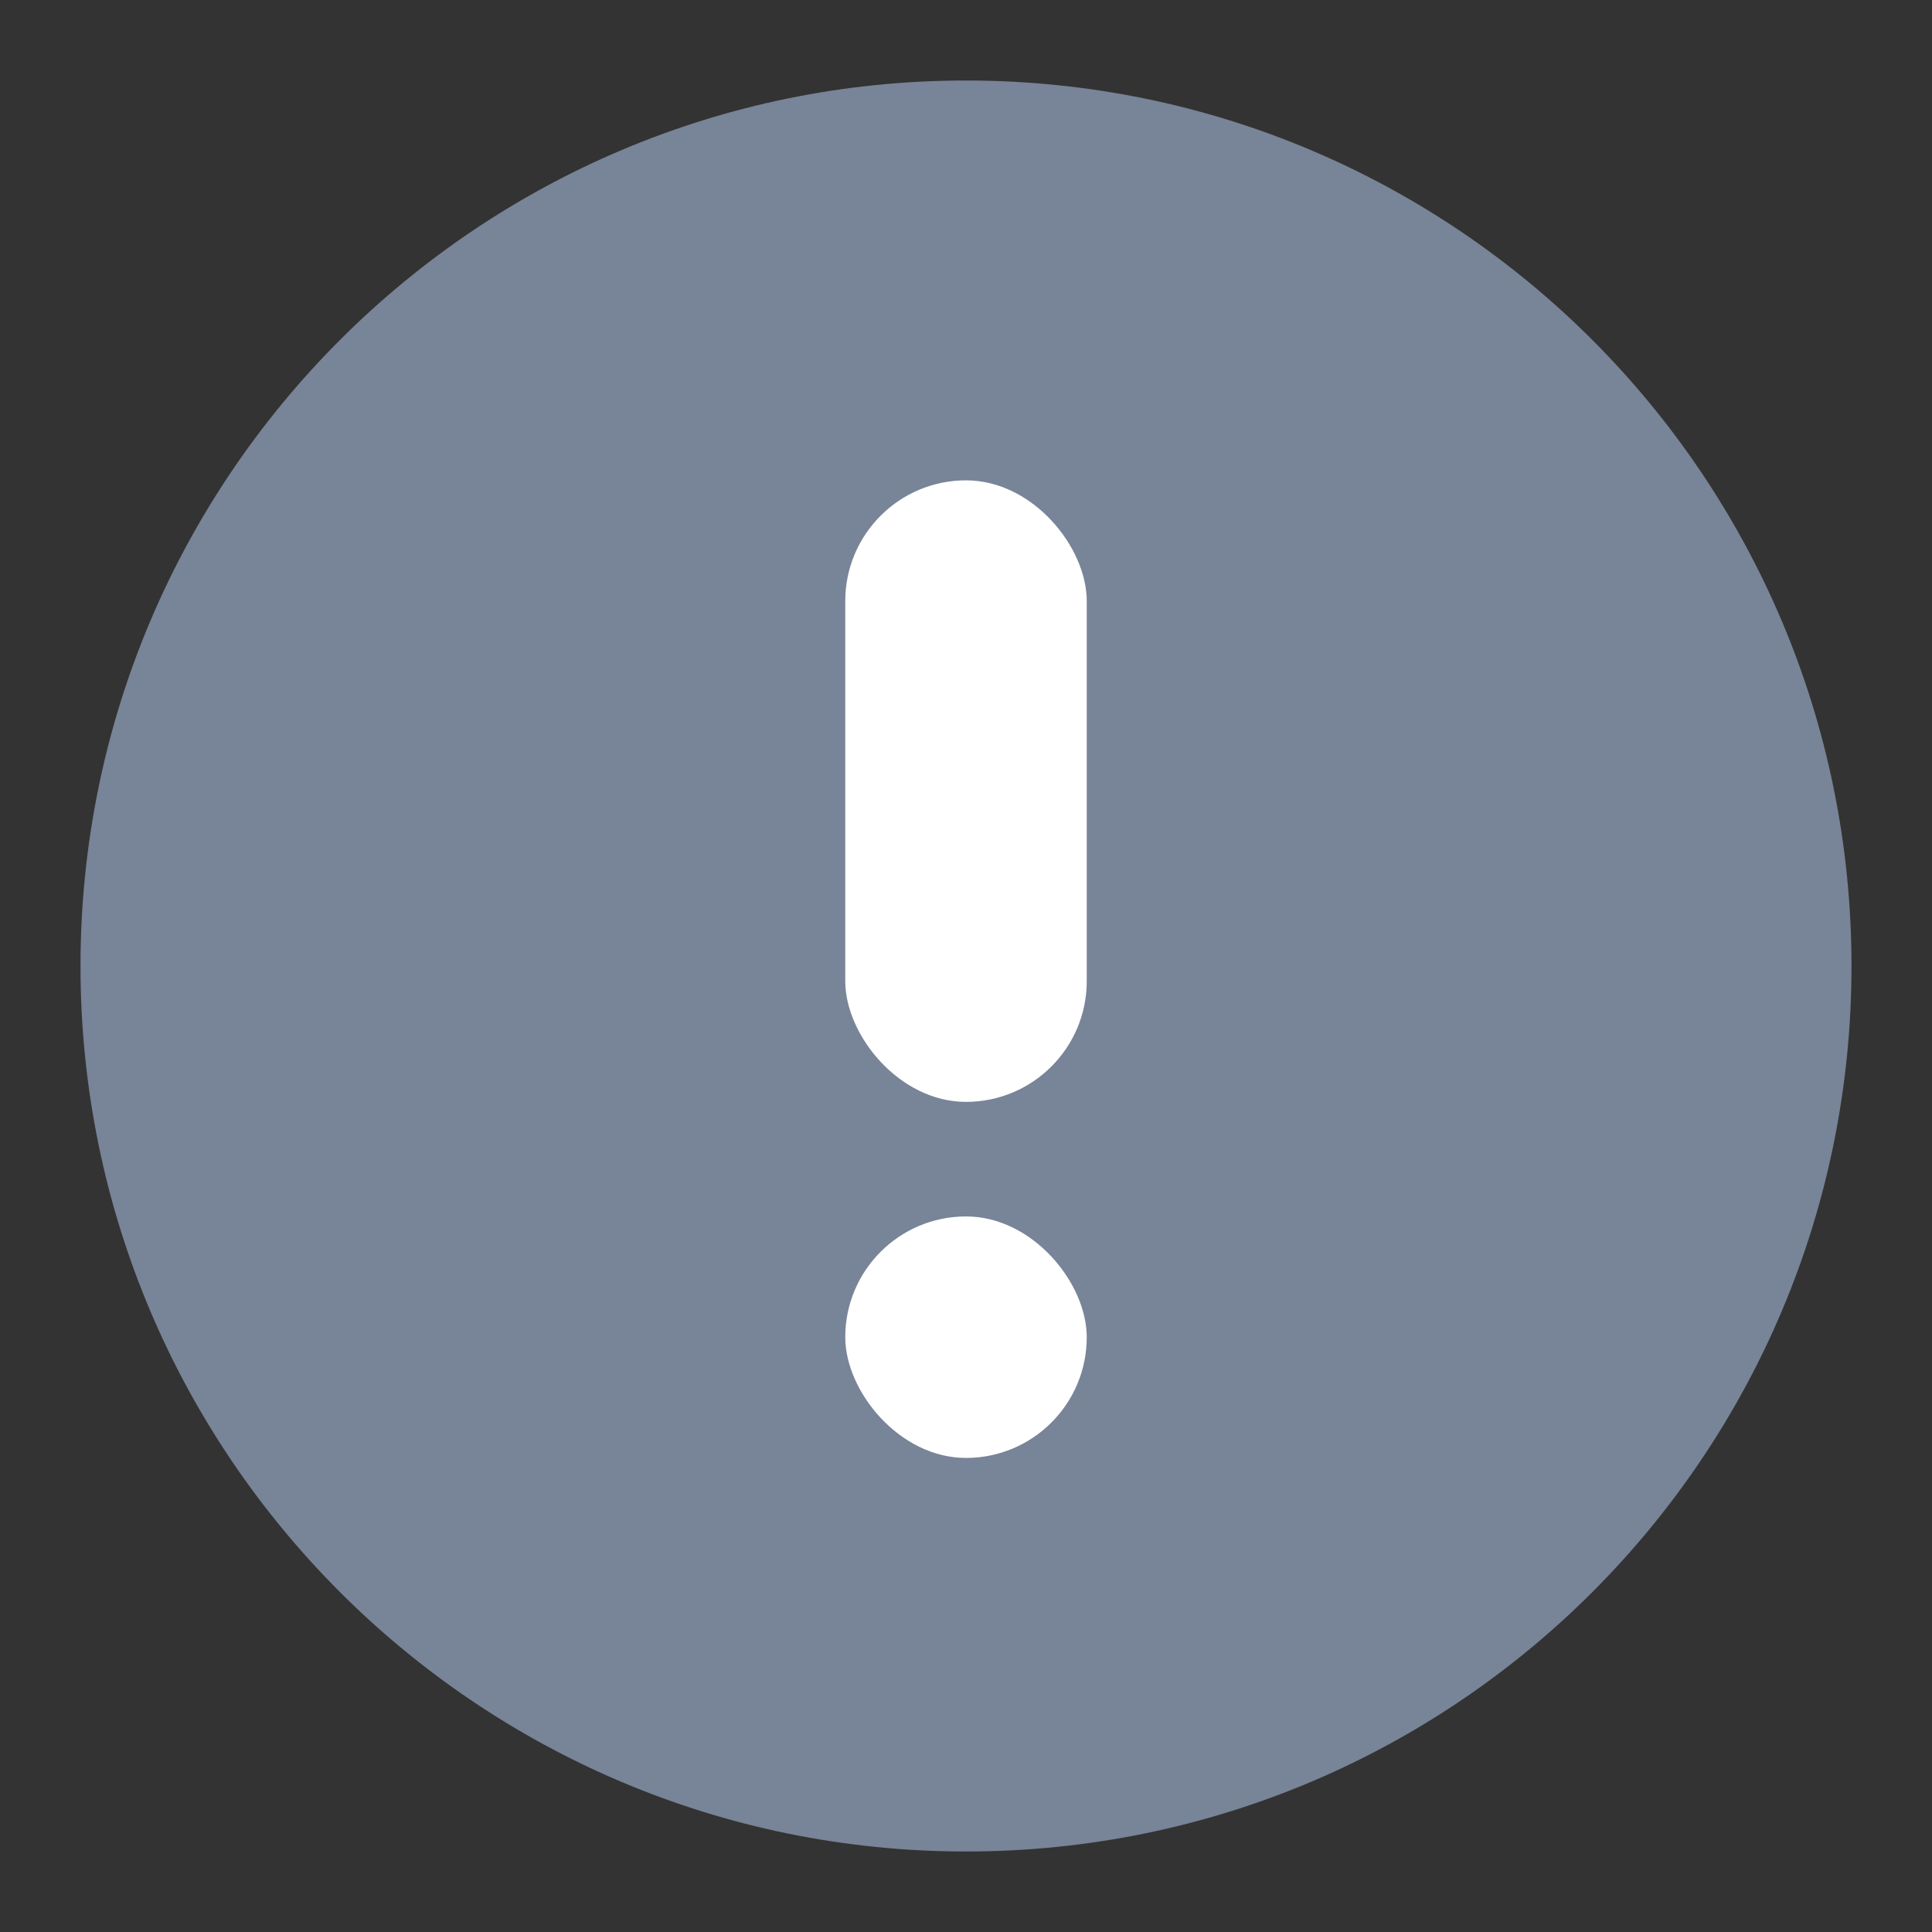 <svg width="24" height="24" viewBox="0 0 24 24" fill="none" xmlns="http://www.w3.org/2000/svg">
<rect x="0" y="0" width="24" height="24" fill="#333333" stroke="none"/>
<path d="M12 1C5.928 1 1 5.929 1 12C1 18.073 5.928 23 12 23C18.083 23 23 18.073 23 12C23 5.929 18.083 1 12 1Z" fill="#788497"/>
<rect x="10.5" y="5.967" width="3" height="7.721" rx="1.5" fill="white"/>
<rect x="10.5" y="15.111" width="3" height="3" rx="1.5" fill="white"/>
</svg>
